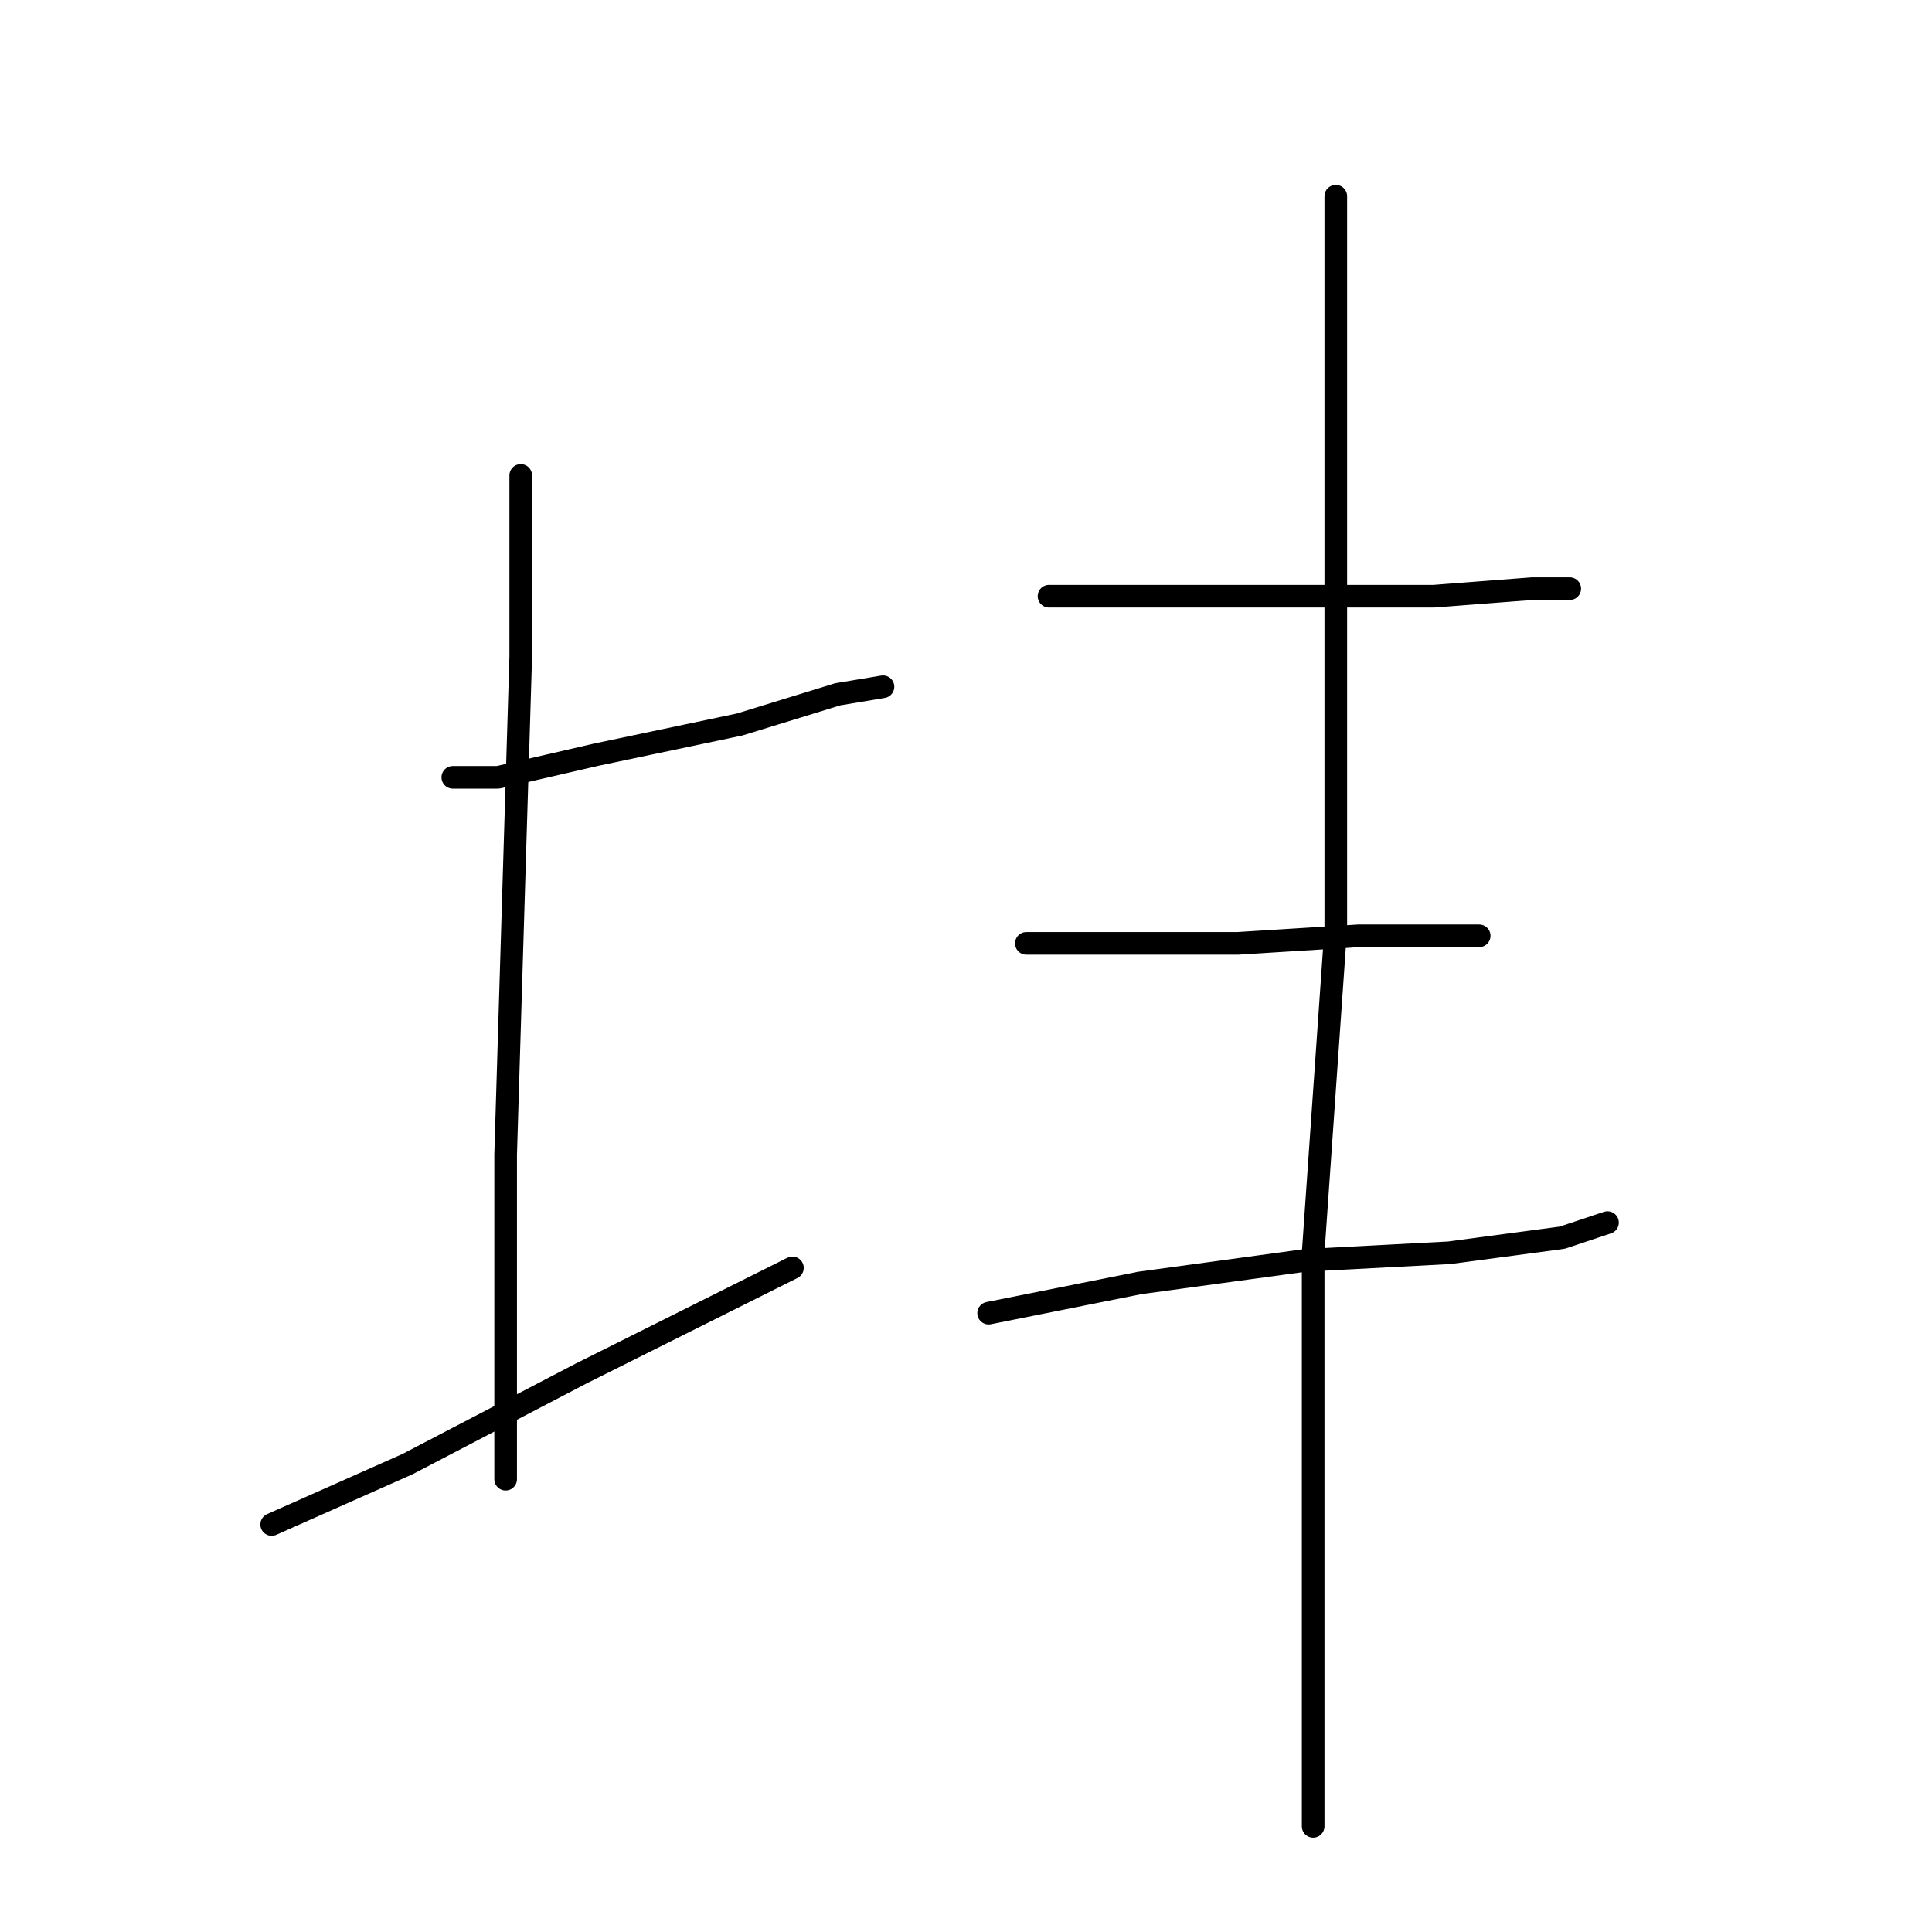 <?xml version="1.0" standalone="no"?>
    <svg width="256" height="256" xmlns="http://www.w3.org/2000/svg" version="1.1">
    <polyline stroke="black" stroke-width="3" stroke-linecap="round" fill="transparent" stroke-linejoin="round" points="60 103 66 103 79 100 98 96 111 92 117 91 117 91 " />
        <polyline stroke="black" stroke-width="3" stroke-linecap="round" fill="transparent" stroke-linejoin="round" points="69 63 69 87 68 120 67 153 67 180 67 196 67 196 " />
        <polyline stroke="black" stroke-width="3" stroke-linecap="round" fill="transparent" stroke-linejoin="round" points="36 202 54 194 77 182 105 168 105 168 " />
        <polyline stroke="black" stroke-width="3" stroke-linecap="round" fill="transparent" stroke-linejoin="round" points="139 79 153 79 170 79 190 79 203 78 208 78 208 78 " />
        <polyline stroke="black" stroke-width="3" stroke-linecap="round" fill="transparent" stroke-linejoin="round" points="136 125 147 125 164 125 180 124 193 124 196 124 196 124 " />
        <polyline stroke="black" stroke-width="3" stroke-linecap="round" fill="transparent" stroke-linejoin="round" points="131 174 151 170 173 167 192 166 207 164 213 162 213 162 " />
        <polyline stroke="black" stroke-width="3" stroke-linecap="round" fill="transparent" stroke-linejoin="round" points="177 26 177 50 177 81 177 123 174 166 174 210 174 242 174 242 " />
        </svg>
